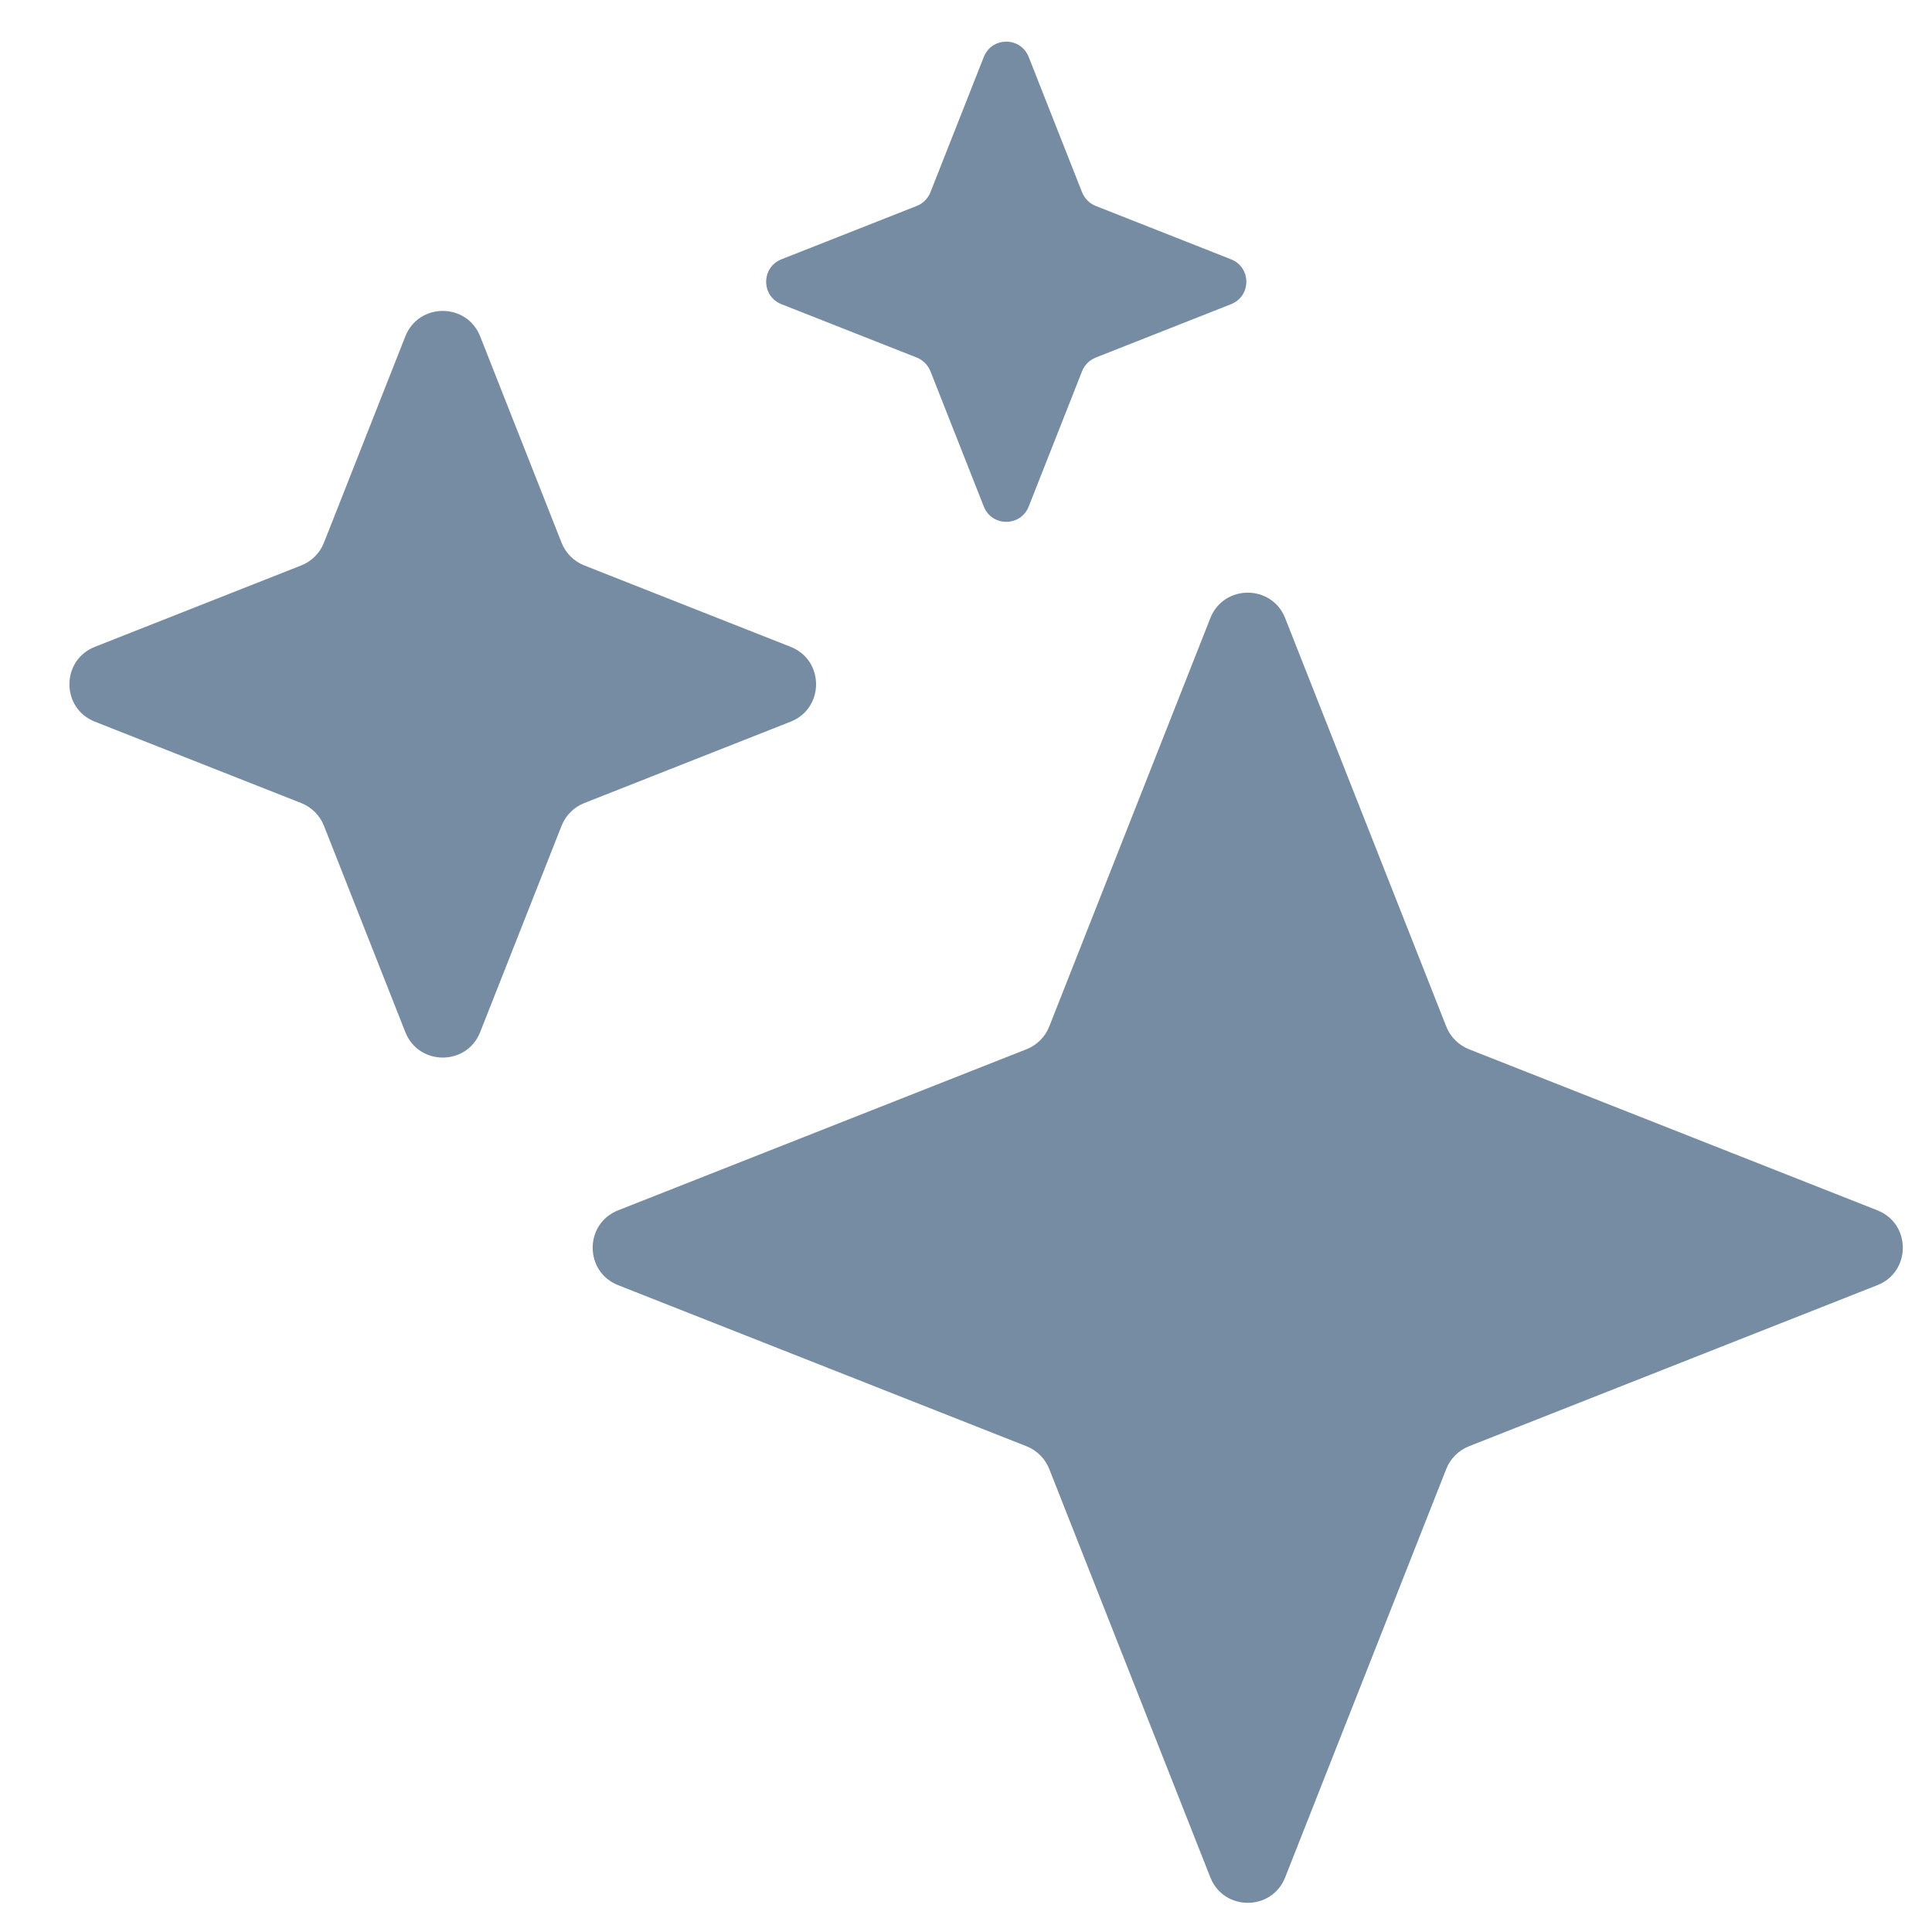 <svg id="meteor-icon-kit__solid-sparkles" viewBox="0 0 24 24" fill="none" xmlns="http://www.w3.org/2000/svg"><g clip-path="url(#clip0_2359_3935)"><path fill-rule="evenodd" clip-rule="evenodd" d="M12.779 0.708C12.679 0.454 12.321 0.454 12.221 0.708L11.558 2.389C11.527 2.466 11.466 2.527 11.389 2.558L9.708 3.221C9.454 3.321 9.454 3.679 9.708 3.779L11.389 4.442C11.466 4.473 11.527 4.534 11.558 4.611L12.221 6.292C12.321 6.546 12.679 6.546 12.779 6.292L13.442 4.611C13.473 4.534 13.534 4.473 13.611 4.442L15.292 3.779C15.546 3.679 15.546 3.321 15.292 3.221L13.611 2.558C13.534 2.527 13.473 2.466 13.442 2.389L12.779 0.708ZM5.035 4.179C5.201 3.757 5.799 3.757 5.965 4.179L6.976 6.742C7.027 6.871 7.129 6.973 7.258 7.024L9.821 8.035C10.243 8.201 10.243 8.799 9.821 8.965L7.258 9.976C7.129 10.027 7.027 10.129 6.976 10.258L5.965 12.821C5.799 13.243 5.201 13.243 5.035 12.821L4.024 10.258C3.973 10.129 3.871 10.027 3.742 9.976L1.179 8.965C0.757 8.799 0.757 8.201 1.179 8.035L3.742 7.024C3.871 6.973 3.973 6.871 4.024 6.742L5.035 4.179ZM15.035 7.679C15.201 7.257 15.799 7.257 15.965 7.679L17.966 12.752C18.017 12.881 18.119 12.983 18.248 13.034L23.321 15.035C23.743 15.201 23.743 15.799 23.321 15.965L18.248 17.966C18.119 18.017 18.017 18.119 17.966 18.248L15.965 23.321C15.799 23.743 15.201 23.743 15.035 23.321L13.034 18.248C12.983 18.119 12.881 18.017 12.752 17.966L7.679 15.965C7.257 15.799 7.257 15.201 7.679 15.035L12.752 13.034C12.881 12.983 12.983 12.881 13.034 12.752L15.035 7.679Z" fill="#758CA3"/></g><defs><clipPath id="clip0_2359_3935"><rect width="24" height="24" fill="white"/></clipPath></defs></svg>